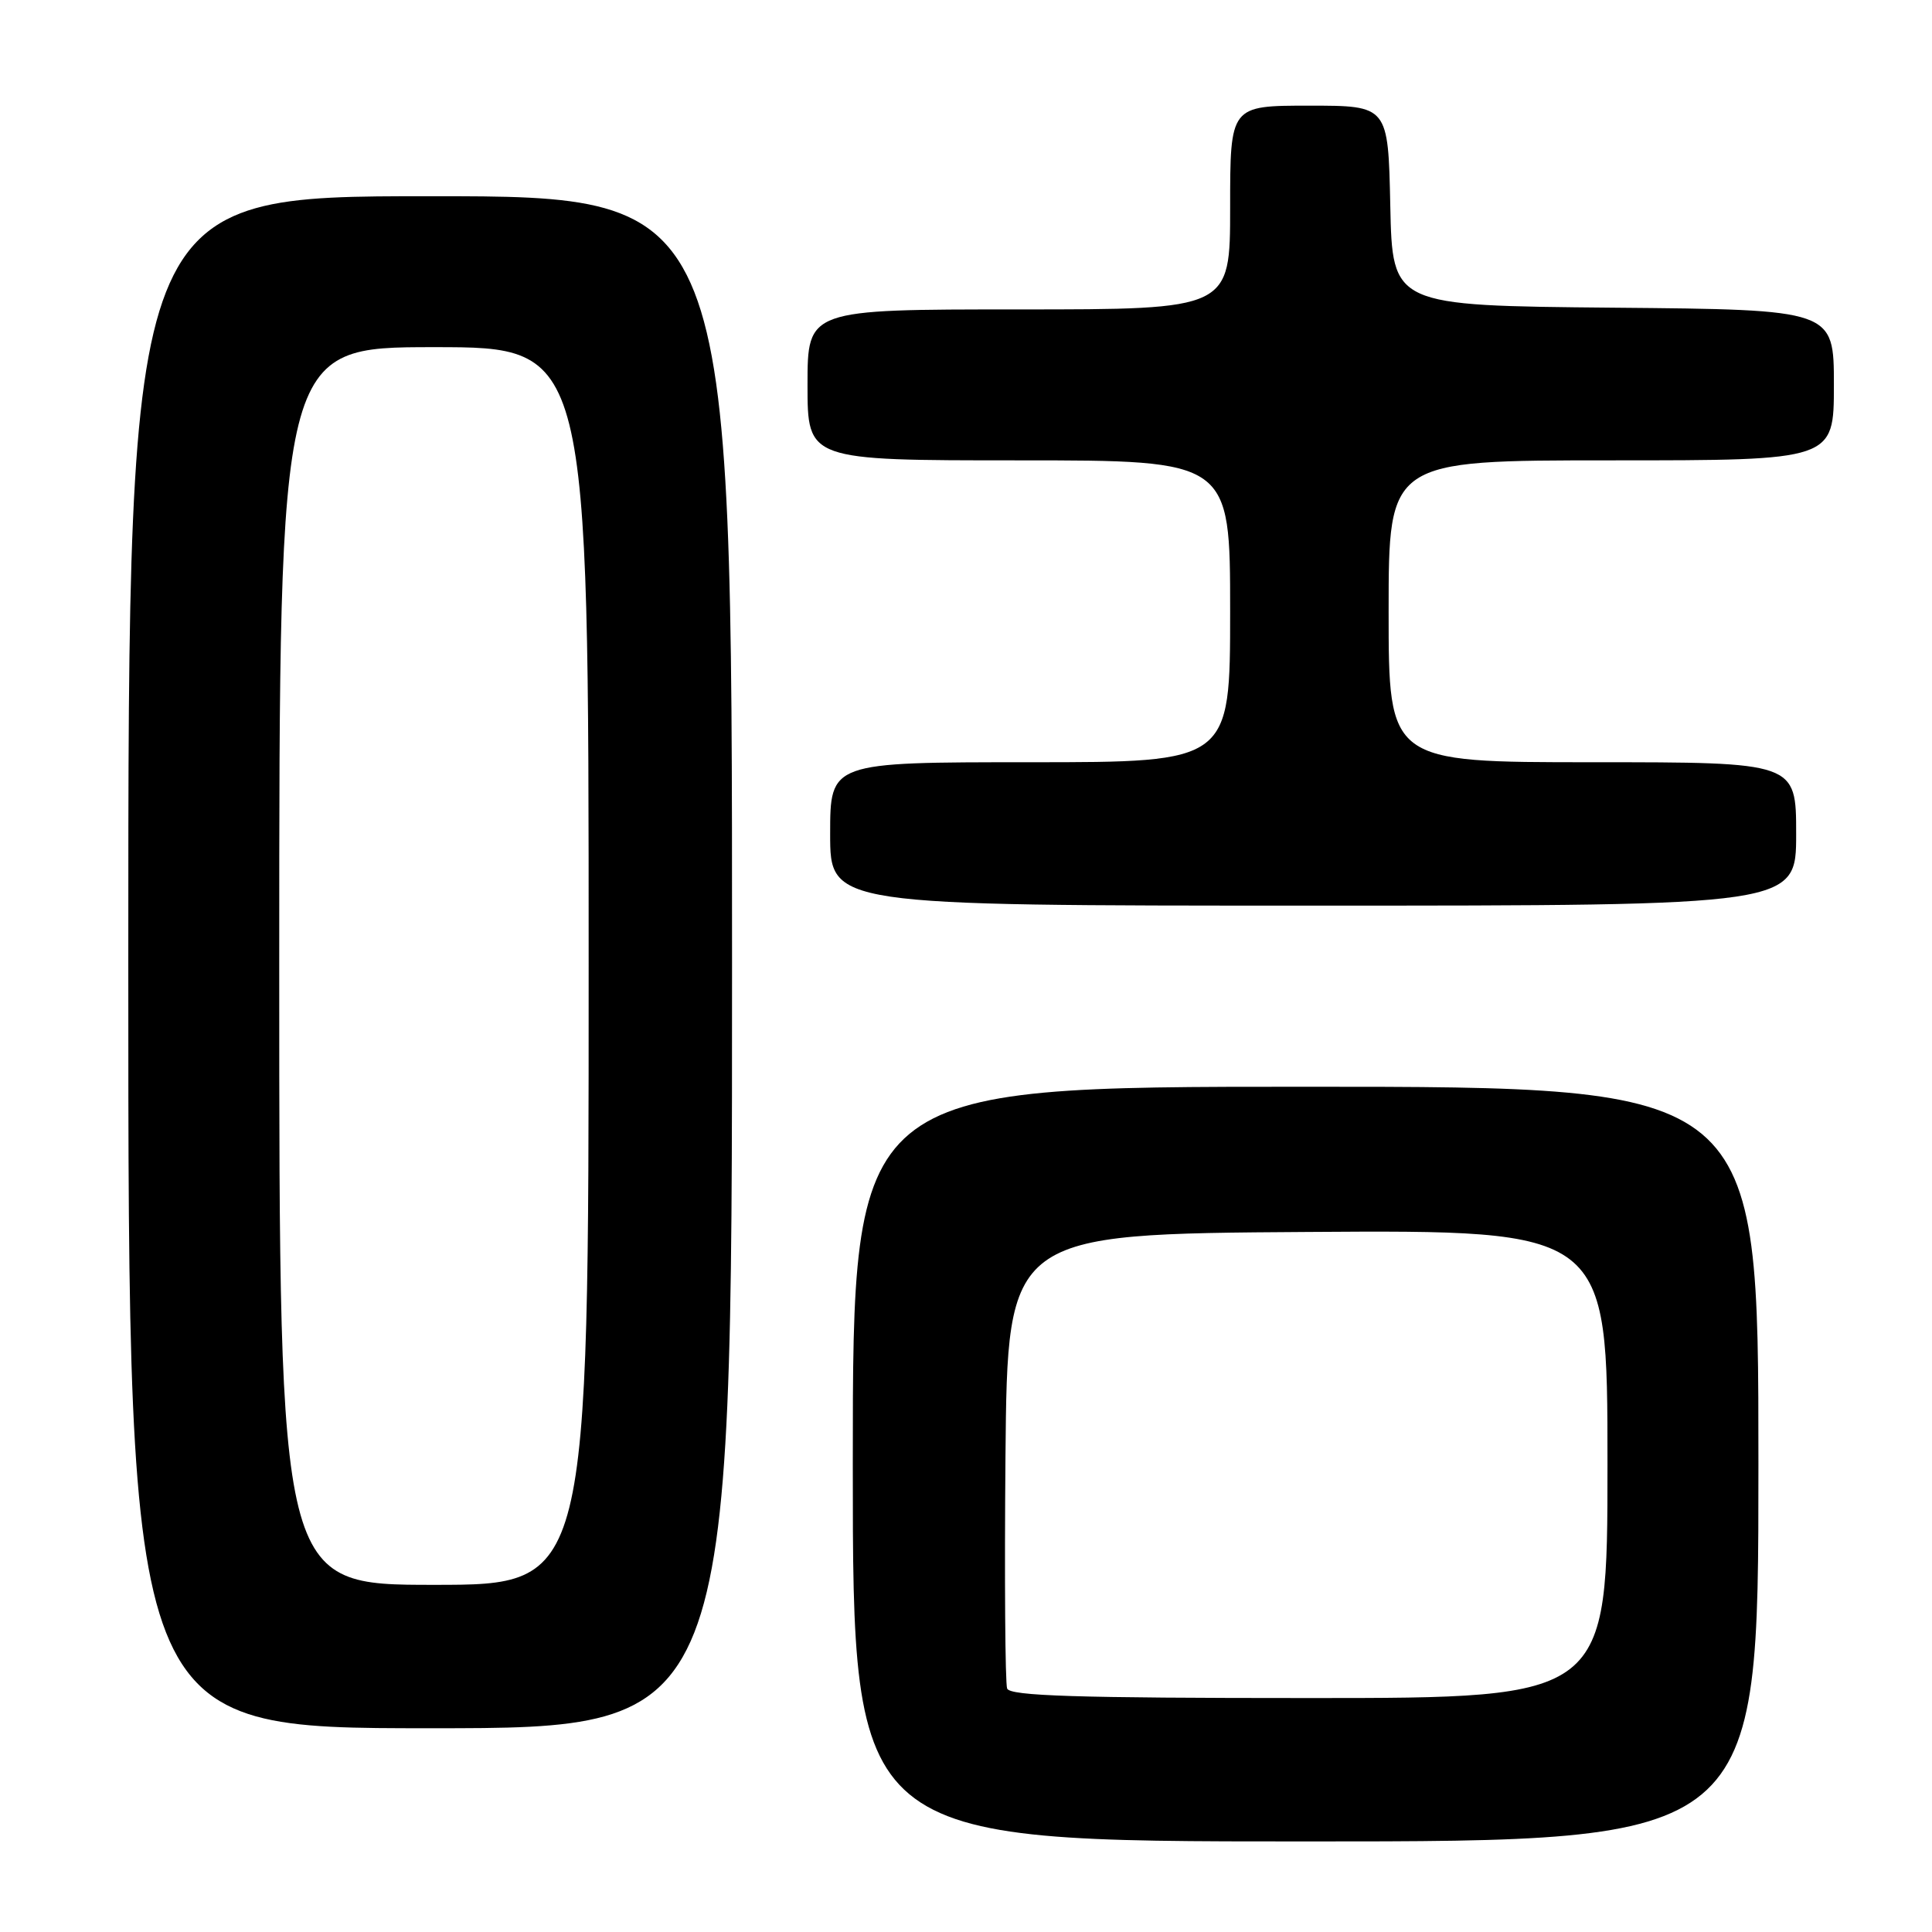 <?xml version="1.0" encoding="UTF-8" standalone="no"?>
<!DOCTYPE svg PUBLIC "-//W3C//DTD SVG 1.1//EN" "http://www.w3.org/Graphics/SVG/1.1/DTD/svg11.dtd" >
<svg xmlns="http://www.w3.org/2000/svg" xmlns:xlink="http://www.w3.org/1999/xlink" version="1.1" viewBox="0 0 256 256">
 <g >
 <path fill="currentColor"
d=" M 233.00 194.00 C 233.00 144.00 233.00 144.00 173.00 144.00 C 113.00 144.00 113.00 144.00 113.00 194.00 C 113.00 244.00 113.00 244.00 173.00 244.00 C 233.00 244.00 233.00 244.00 233.00 194.00 Z  M 97.00 127.50 C 97.00 26.00 97.00 26.00 57.00 26.00 C 17.00 26.00 17.00 26.00 17.00 127.50 C 17.00 229.00 17.00 229.00 57.00 229.00 C 97.00 229.00 97.00 229.00 97.00 127.50 Z  M 238.00 110.50 C 238.00 101.00 238.00 101.00 211.00 101.00 C 184.00 101.00 184.00 101.00 184.00 81.00 C 184.00 61.00 184.00 61.00 213.50 61.00 C 243.00 61.00 243.00 61.00 243.00 51.02 C 243.00 41.03 243.00 41.03 213.75 40.77 C 184.50 40.50 184.50 40.50 184.22 27.25 C 183.94 14.00 183.94 14.00 173.47 14.00 C 163.00 14.00 163.00 14.00 163.00 27.50 C 163.00 41.00 163.00 41.00 135.00 41.00 C 107.00 41.00 107.00 41.00 107.00 51.00 C 107.00 61.00 107.00 61.00 135.00 61.00 C 163.00 61.00 163.00 61.00 163.00 81.00 C 163.00 101.00 163.00 101.00 136.50 101.00 C 110.00 101.00 110.00 101.00 110.00 110.50 C 110.00 120.00 110.00 120.00 174.00 120.00 C 238.00 120.00 238.00 120.00 238.00 110.50 Z  M 133.45 223.74 C 133.19 223.04 133.09 209.21 133.23 192.99 C 133.50 163.50 133.50 163.50 173.25 163.24 C 213.00 162.98 213.00 162.98 213.00 193.99 C 213.00 225.00 213.00 225.00 173.47 225.00 C 142.57 225.00 133.83 224.72 133.45 223.74 Z  M 37.00 128.00 C 37.00 46.00 37.00 46.00 57.50 46.00 C 78.00 46.00 78.00 46.00 78.00 128.00 C 78.00 210.00 78.00 210.00 57.50 210.00 C 37.00 210.00 37.00 210.00 37.00 128.00 Z "/>
</g>
</svg>